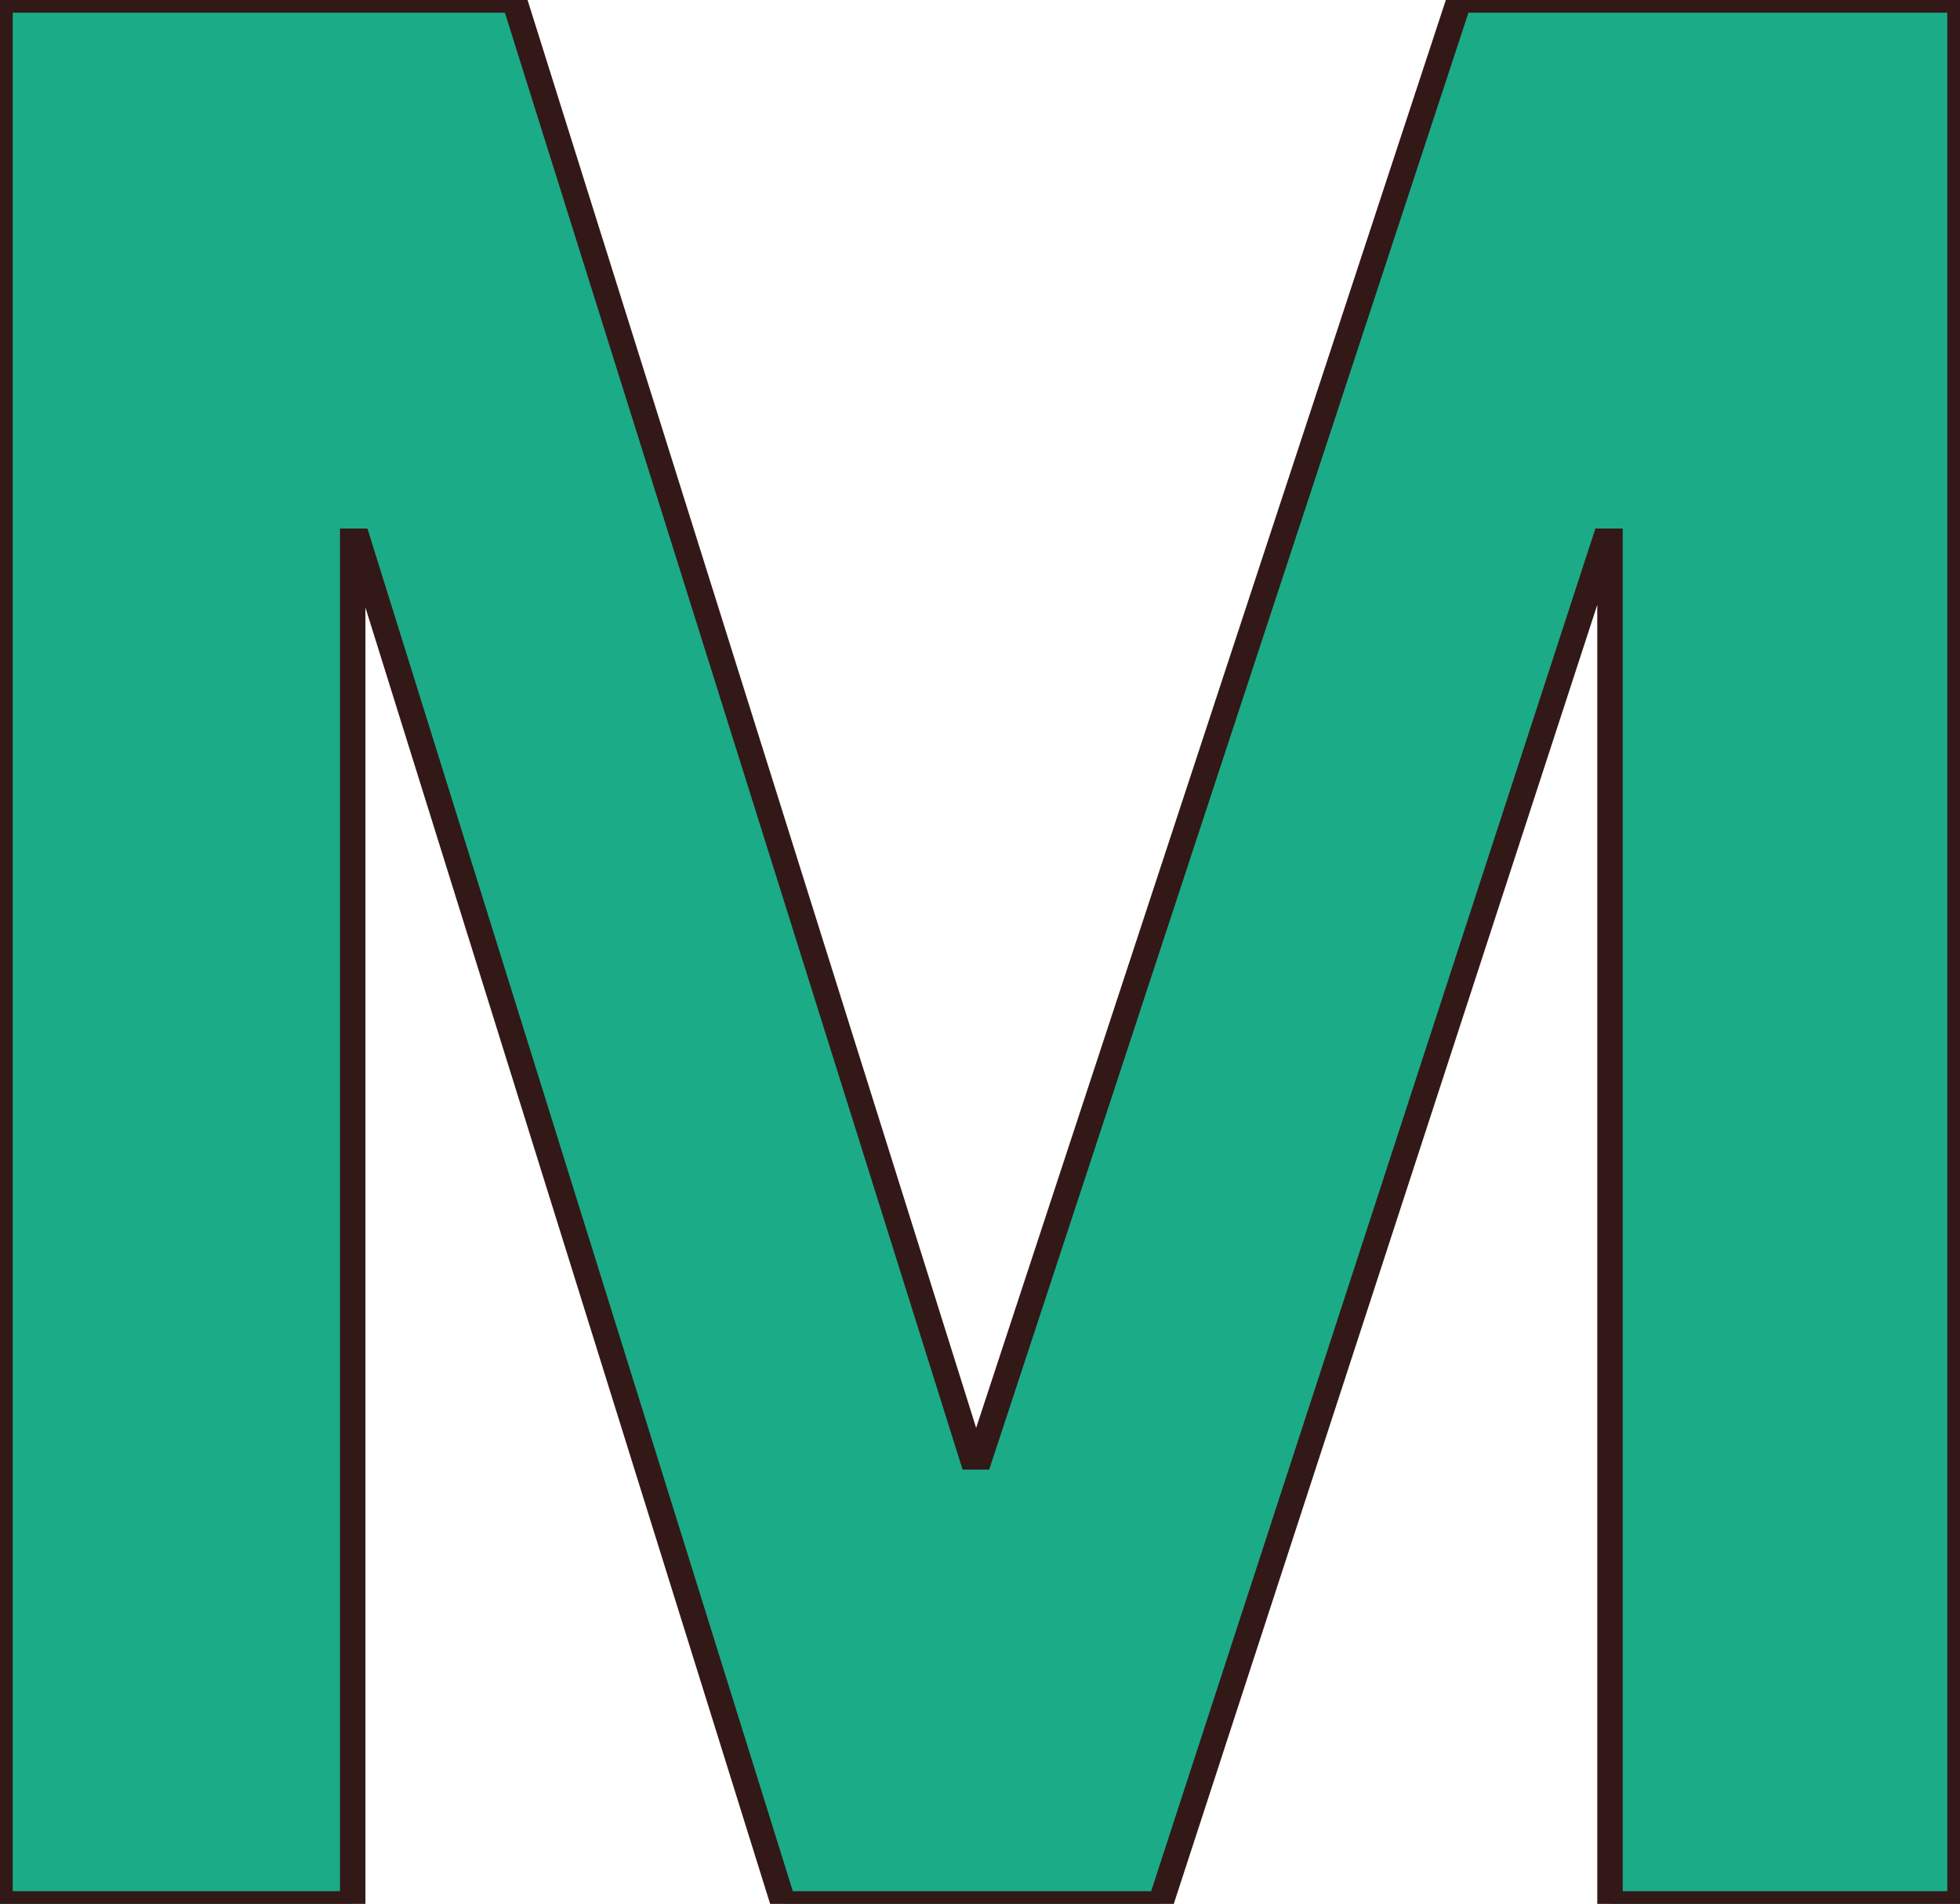 <svg xmlns="http://www.w3.org/2000/svg" version="1.1" xmlns:xlink="http://www.w3.org/1999/xlink" xmlns:svgjs="http://svgjs.dev/svgjs" width="72.8" height="70.7"><svg width="72.8" height="70.7" viewBox="0 0 72.8 70.7" xmlns="http://www.w3.org/2000/svg"><g id="SvgjsG1353" stroke-linecap="round" fill-rule="evenodd" font-size="9pt" stroke="#331818" stroke-width="0.25mm" fill="#1bab87" style="stroke:#331818;stroke-width:0.25mm;fill:#1bab87"><path d="M 0 0 L 19.1 0 L 36.1 54.1 L 36.4 54.1 L 54.2 0 L 72.8 0 L 72.8 70.7 L 59.8 70.7 L 59.8 20.1 L 59.6 20.1 L 43.1 70.7 L 29.1 70.7 L 13.3 20.1 L 13.1 20.1 L 13.1 70.7 L 0 70.7 L 0 0 Z" vector-effect="non-scaling-stroke"></path></g></svg><style>@media (prefers-color-scheme: light) { :root { filter: none; } }
@media (prefers-color-scheme: dark) { :root { filter: none; } }
</style></svg>